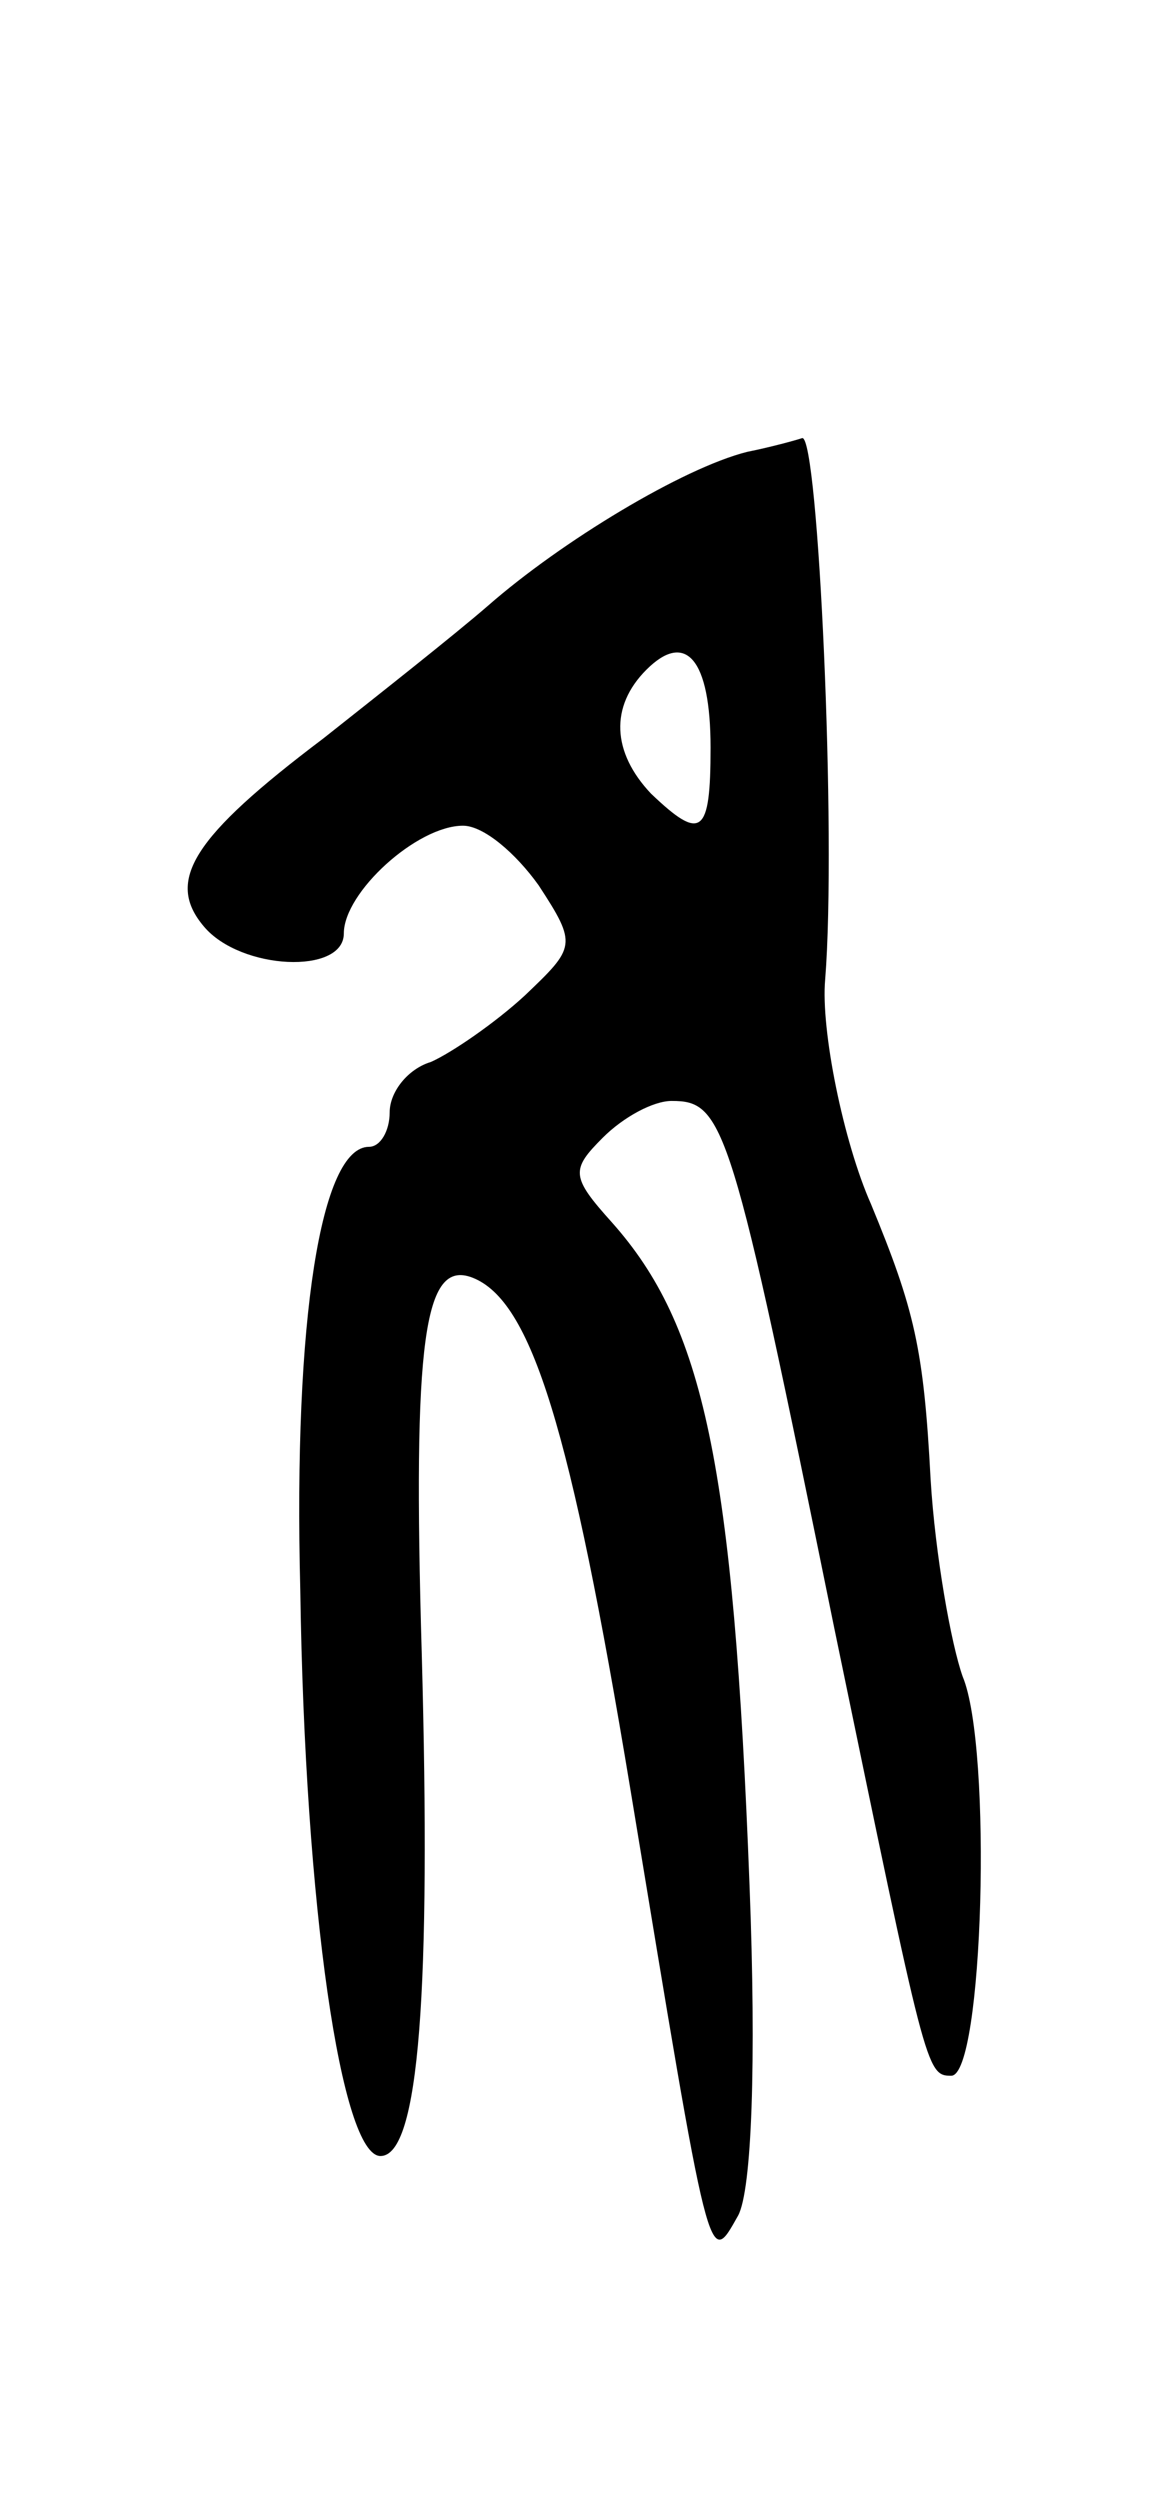 <svg version="1.0" xmlns="http://www.w3.org/2000/svg"
 width="51pt" height="109pt" viewBox="0 0 51 109"
 preserveAspectRatio="xMidYMid meet">
<g transform="translate(0,109) scale(0.1,-0.1)"
fill="#000000" stroke="none">
<path d="M326 893 c-28 -7 -81 -39 -113 -67 -15 -13 -48 -39 -72 -58 -57 -43
-69 -62 -52 -82 16 -19 61 -21 61 -3 0 18 32 47 52 47 9 0 23 -12 33 -26 17
-26 16 -27 -6 -48 -13 -12 -32 -25 -41 -29 -10 -3 -18 -13 -18 -22 0 -8 -4
-15 -9 -15 -21 0 -33 -75 -30 -193 2 -139 18 -247 35 -247 17 0 22 73 18 219
-4 137 1 172 22 164 26 -10 43 -66 69 -223 35 -212 34 -209 47 -186 6 11 8 67
5 144 -7 184 -20 244 -60 289 -18 20 -18 23 -4 37 9 9 22 16 30 16 23 0 26 -9
71 -230 40 -193 40 -195 51 -195 14 0 18 143 5 174 -5 14 -12 53 -14 86 -3 57
-7 74 -26 120 -12 27 -22 76 -20 98 5 63 -3 237 -10 236 -3 -1 -14 -4 -24 -6z
m-16 -129 c0 -38 -4 -41 -26 -20 -17 18 -18 38 -2 54 17 17 28 5 28 -34z"/>
</g>
</svg>
